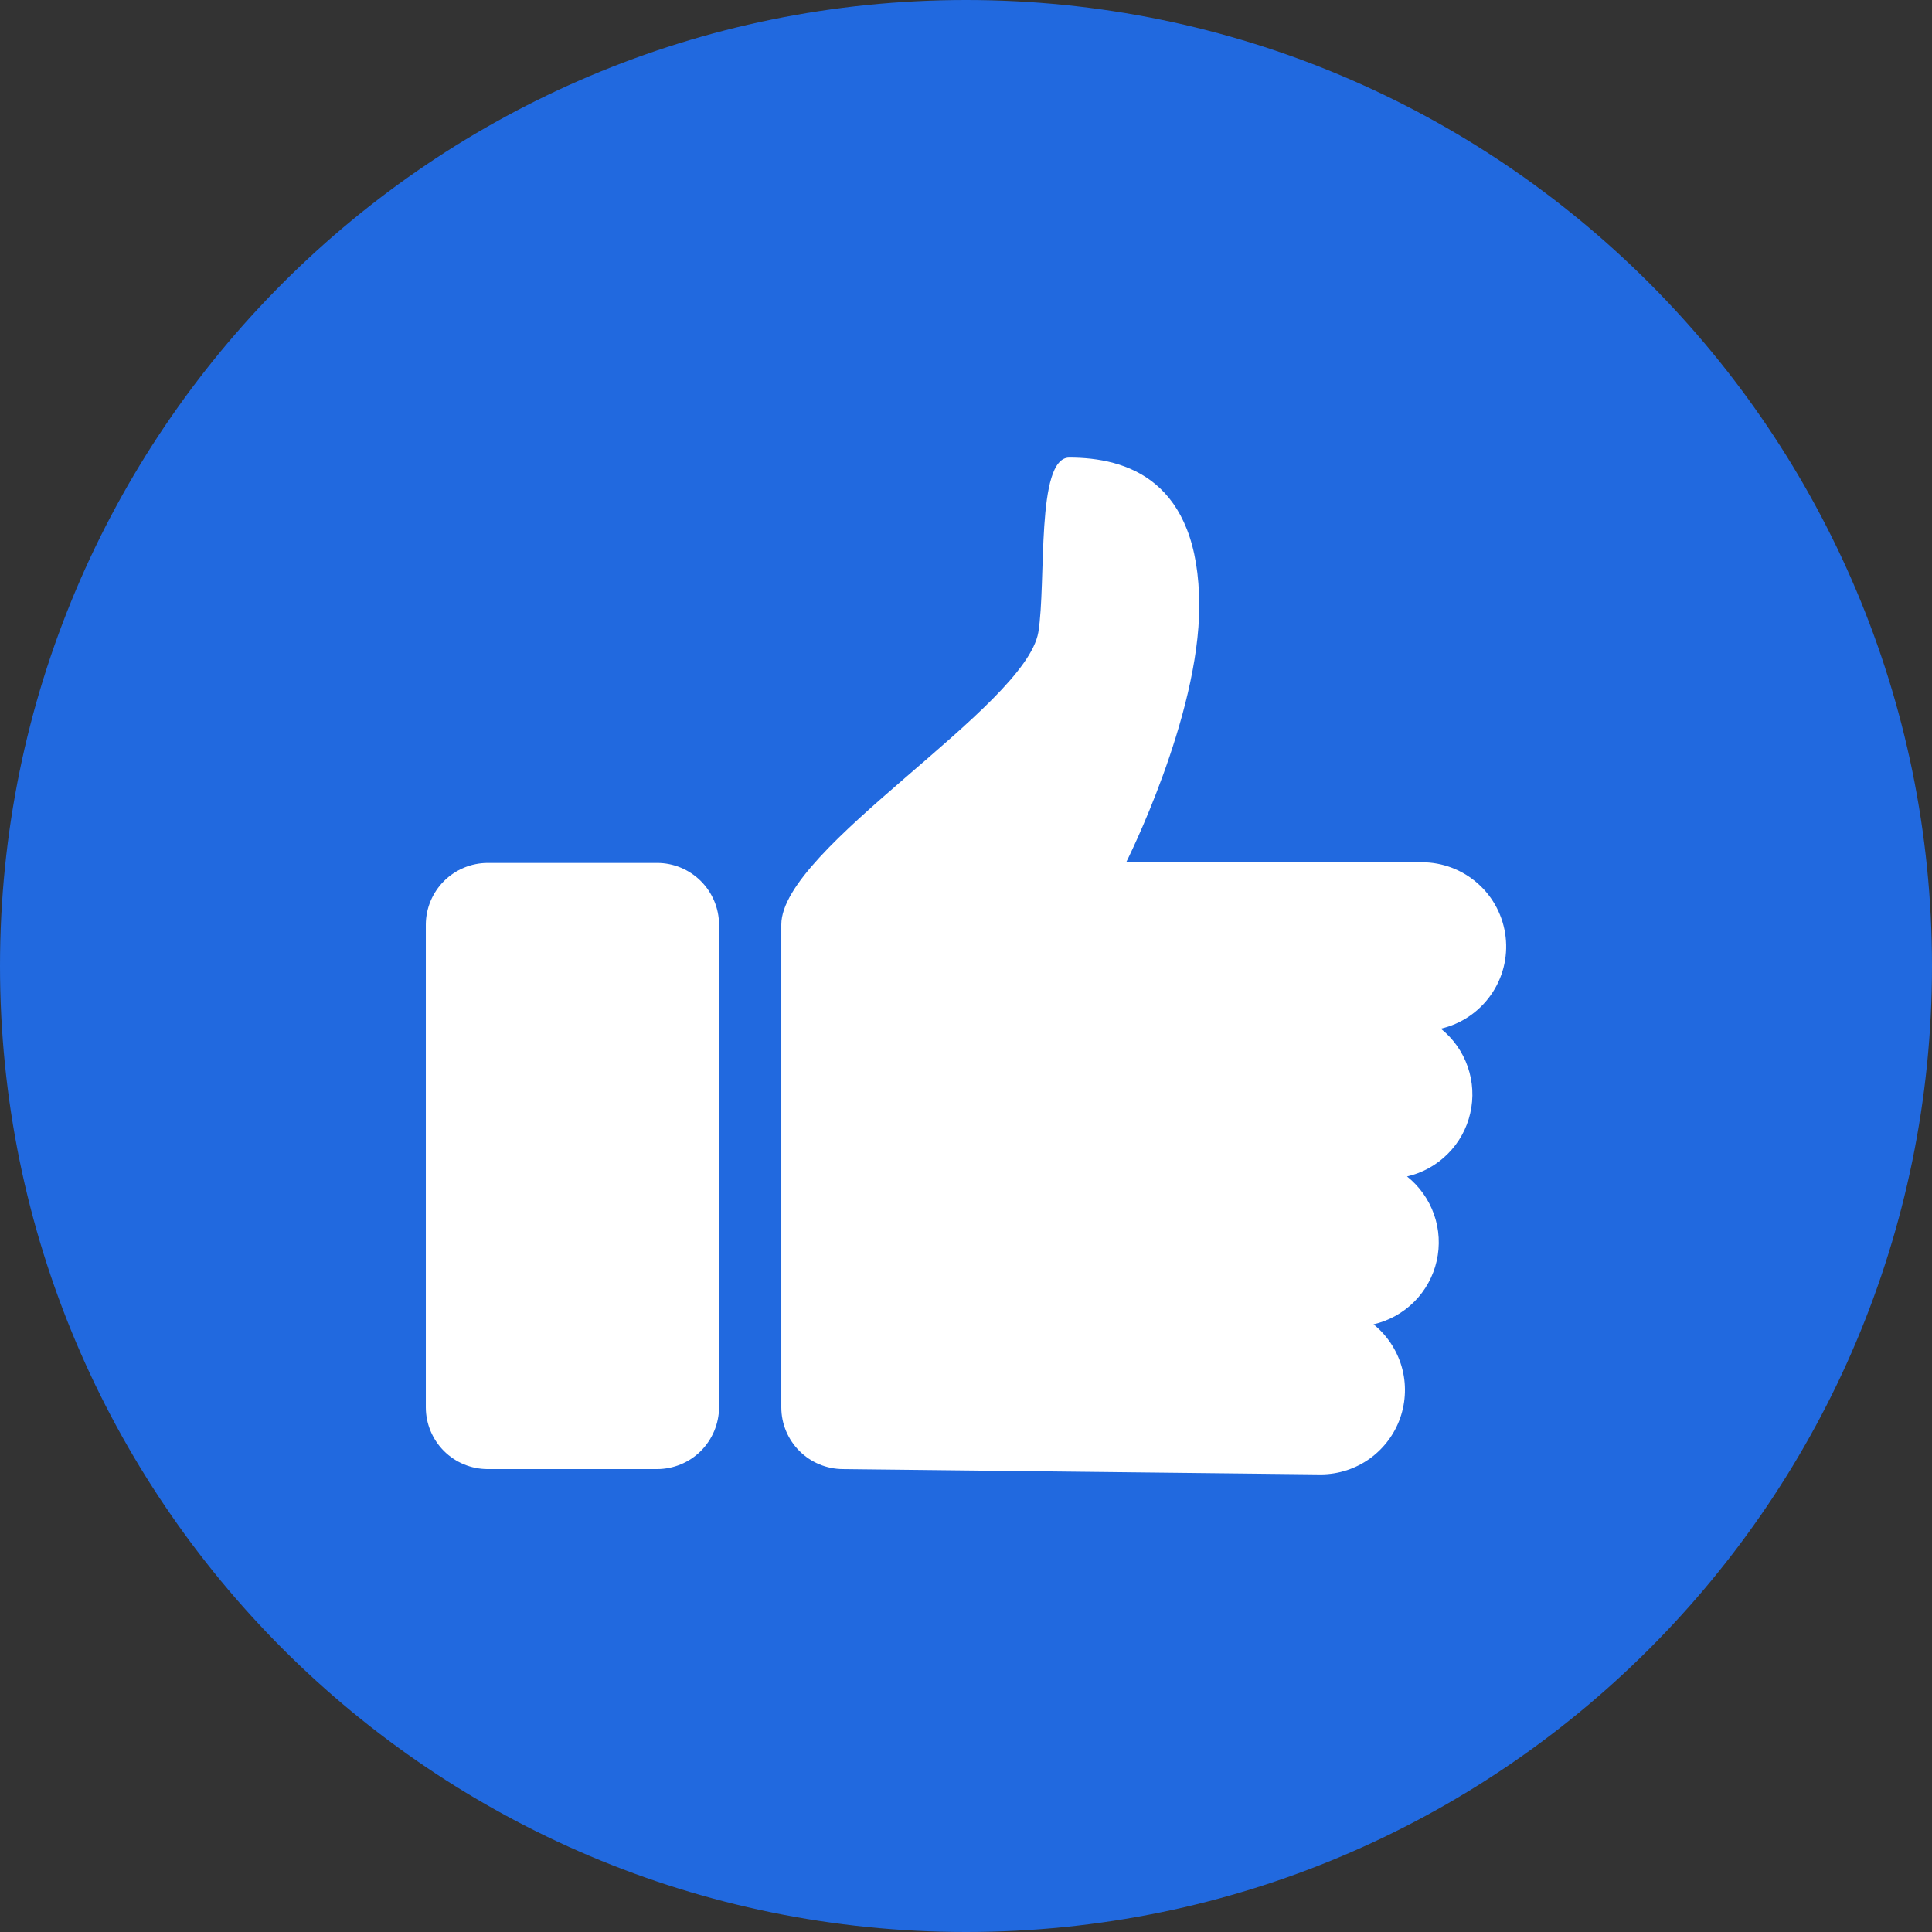<svg width="32" height="32" viewBox="0 0 32 32" fill="none" xmlns="http://www.w3.org/2000/svg">
    <rect x="0" y="0" width="32" height="32" fill="#333333" stroke="none"/>
    <g clip-path="url(#clip0_27_1015)">
        <path d="M16 32C24.837 32 32 24.837 32 16C32 7.163 24.837 0 16 0C7.163 0 0 7.163 0 16C0 24.837 7.163 32 16 32Z"
              fill="#2169DF"/>
        <path d="M11.91 23.314C11.907 23.584 11.798 23.843 11.607 24.034C11.415 24.225 11.155 24.332 10.884 24.333H8.076C7.805 24.332 7.546 24.225 7.354 24.034C7.163 23.843 7.054 23.584 7.053 23.314V15.314C7.054 15.043 7.163 14.784 7.354 14.593C7.546 14.402 7.805 14.294 8.076 14.293H10.884C11.155 14.293 11.415 14.401 11.607 14.592C11.799 14.783 11.908 15.043 11.91 15.314V23.314ZM23.865 17.038C24.07 17.202 24.224 17.42 24.31 17.668C24.396 17.915 24.411 18.182 24.352 18.438C24.294 18.693 24.165 18.927 23.979 19.112C23.794 19.298 23.561 19.427 23.305 19.486C23.511 19.65 23.665 19.868 23.752 20.115C23.839 20.362 23.854 20.629 23.796 20.885C23.738 21.141 23.609 21.375 23.424 21.561C23.239 21.746 23.005 21.876 22.75 21.935C22.974 22.116 23.137 22.362 23.217 22.64C23.296 22.917 23.287 23.212 23.192 23.485C23.097 23.757 22.919 23.993 22.685 24.161C22.45 24.329 22.169 24.419 21.88 24.421L13.96 24.333C13.69 24.331 13.432 24.224 13.241 24.033C13.05 23.842 12.942 23.584 12.941 23.314V15.314C12.941 14.05 16.981 11.718 17.198 10.472C17.333 9.646 17.154 7.579 17.71 7.579C18.653 7.579 19.863 7.941 19.863 10.036C19.863 11.884 18.653 14.282 18.653 14.282H23.552C23.895 14.282 24.225 14.408 24.481 14.637C24.737 14.865 24.899 15.179 24.938 15.52C24.977 15.861 24.889 16.204 24.691 16.483C24.493 16.763 24.199 16.961 23.865 17.038Z"
              fill="white"/>
    </g>
    <defs>
        <clipPath id="clip0_27_1015">
            <rect width="32" height="32" fill="white"/>
        </clipPath>
    </defs>
</svg>
